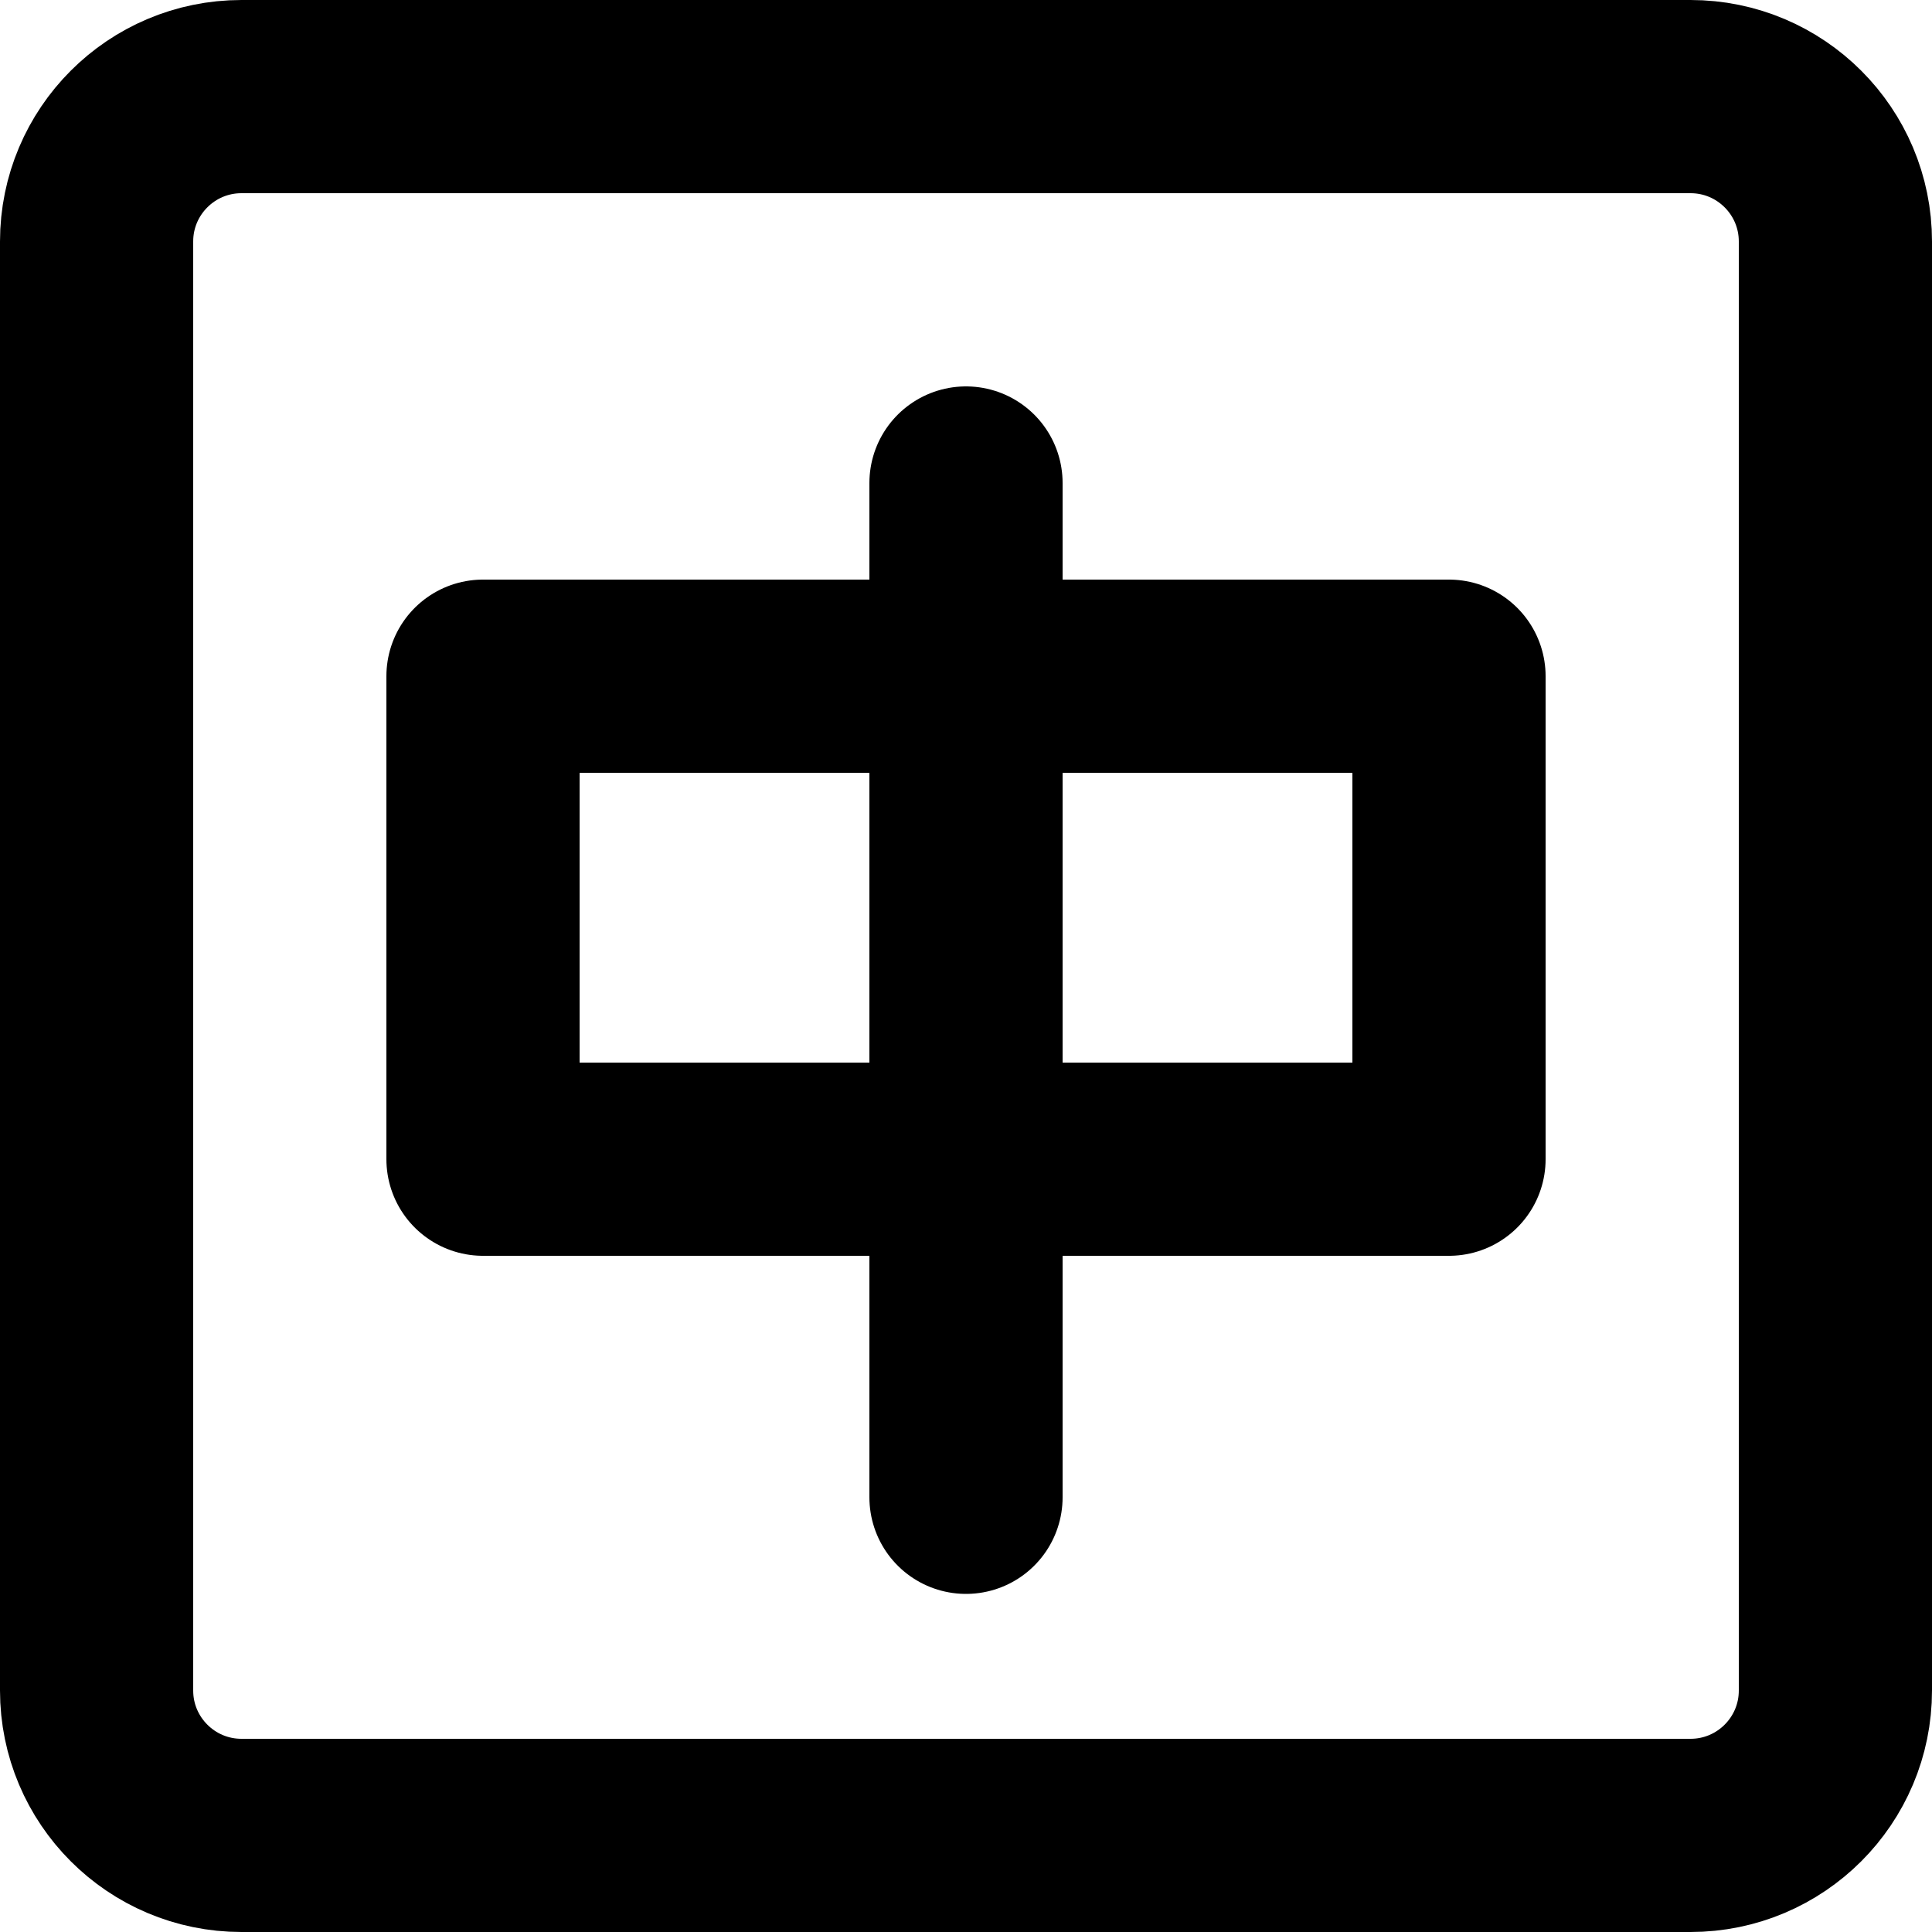 <svg width="40" height="40" viewBox="0 0 40 40" fill="none" xmlns="http://www.w3.org/2000/svg">
<path d="M35 2H5C3.343 2 2 3.343 2 5V35C2 36.657 3.343 38 5 38H35C36.657 38 38 36.657 38 35V5C38 3.343 36.657 2 35 2Z" stroke="black" stroke-width="4" stroke-linecap="round" stroke-linejoin="round"/>
<path d="M10 14H30V24H10V14Z" stroke="black" stroke-width="4" stroke-linecap="round" stroke-linejoin="round"/>
<path d="M20 10V31" stroke="black" stroke-width="4" stroke-linecap="round"/>
</svg>

